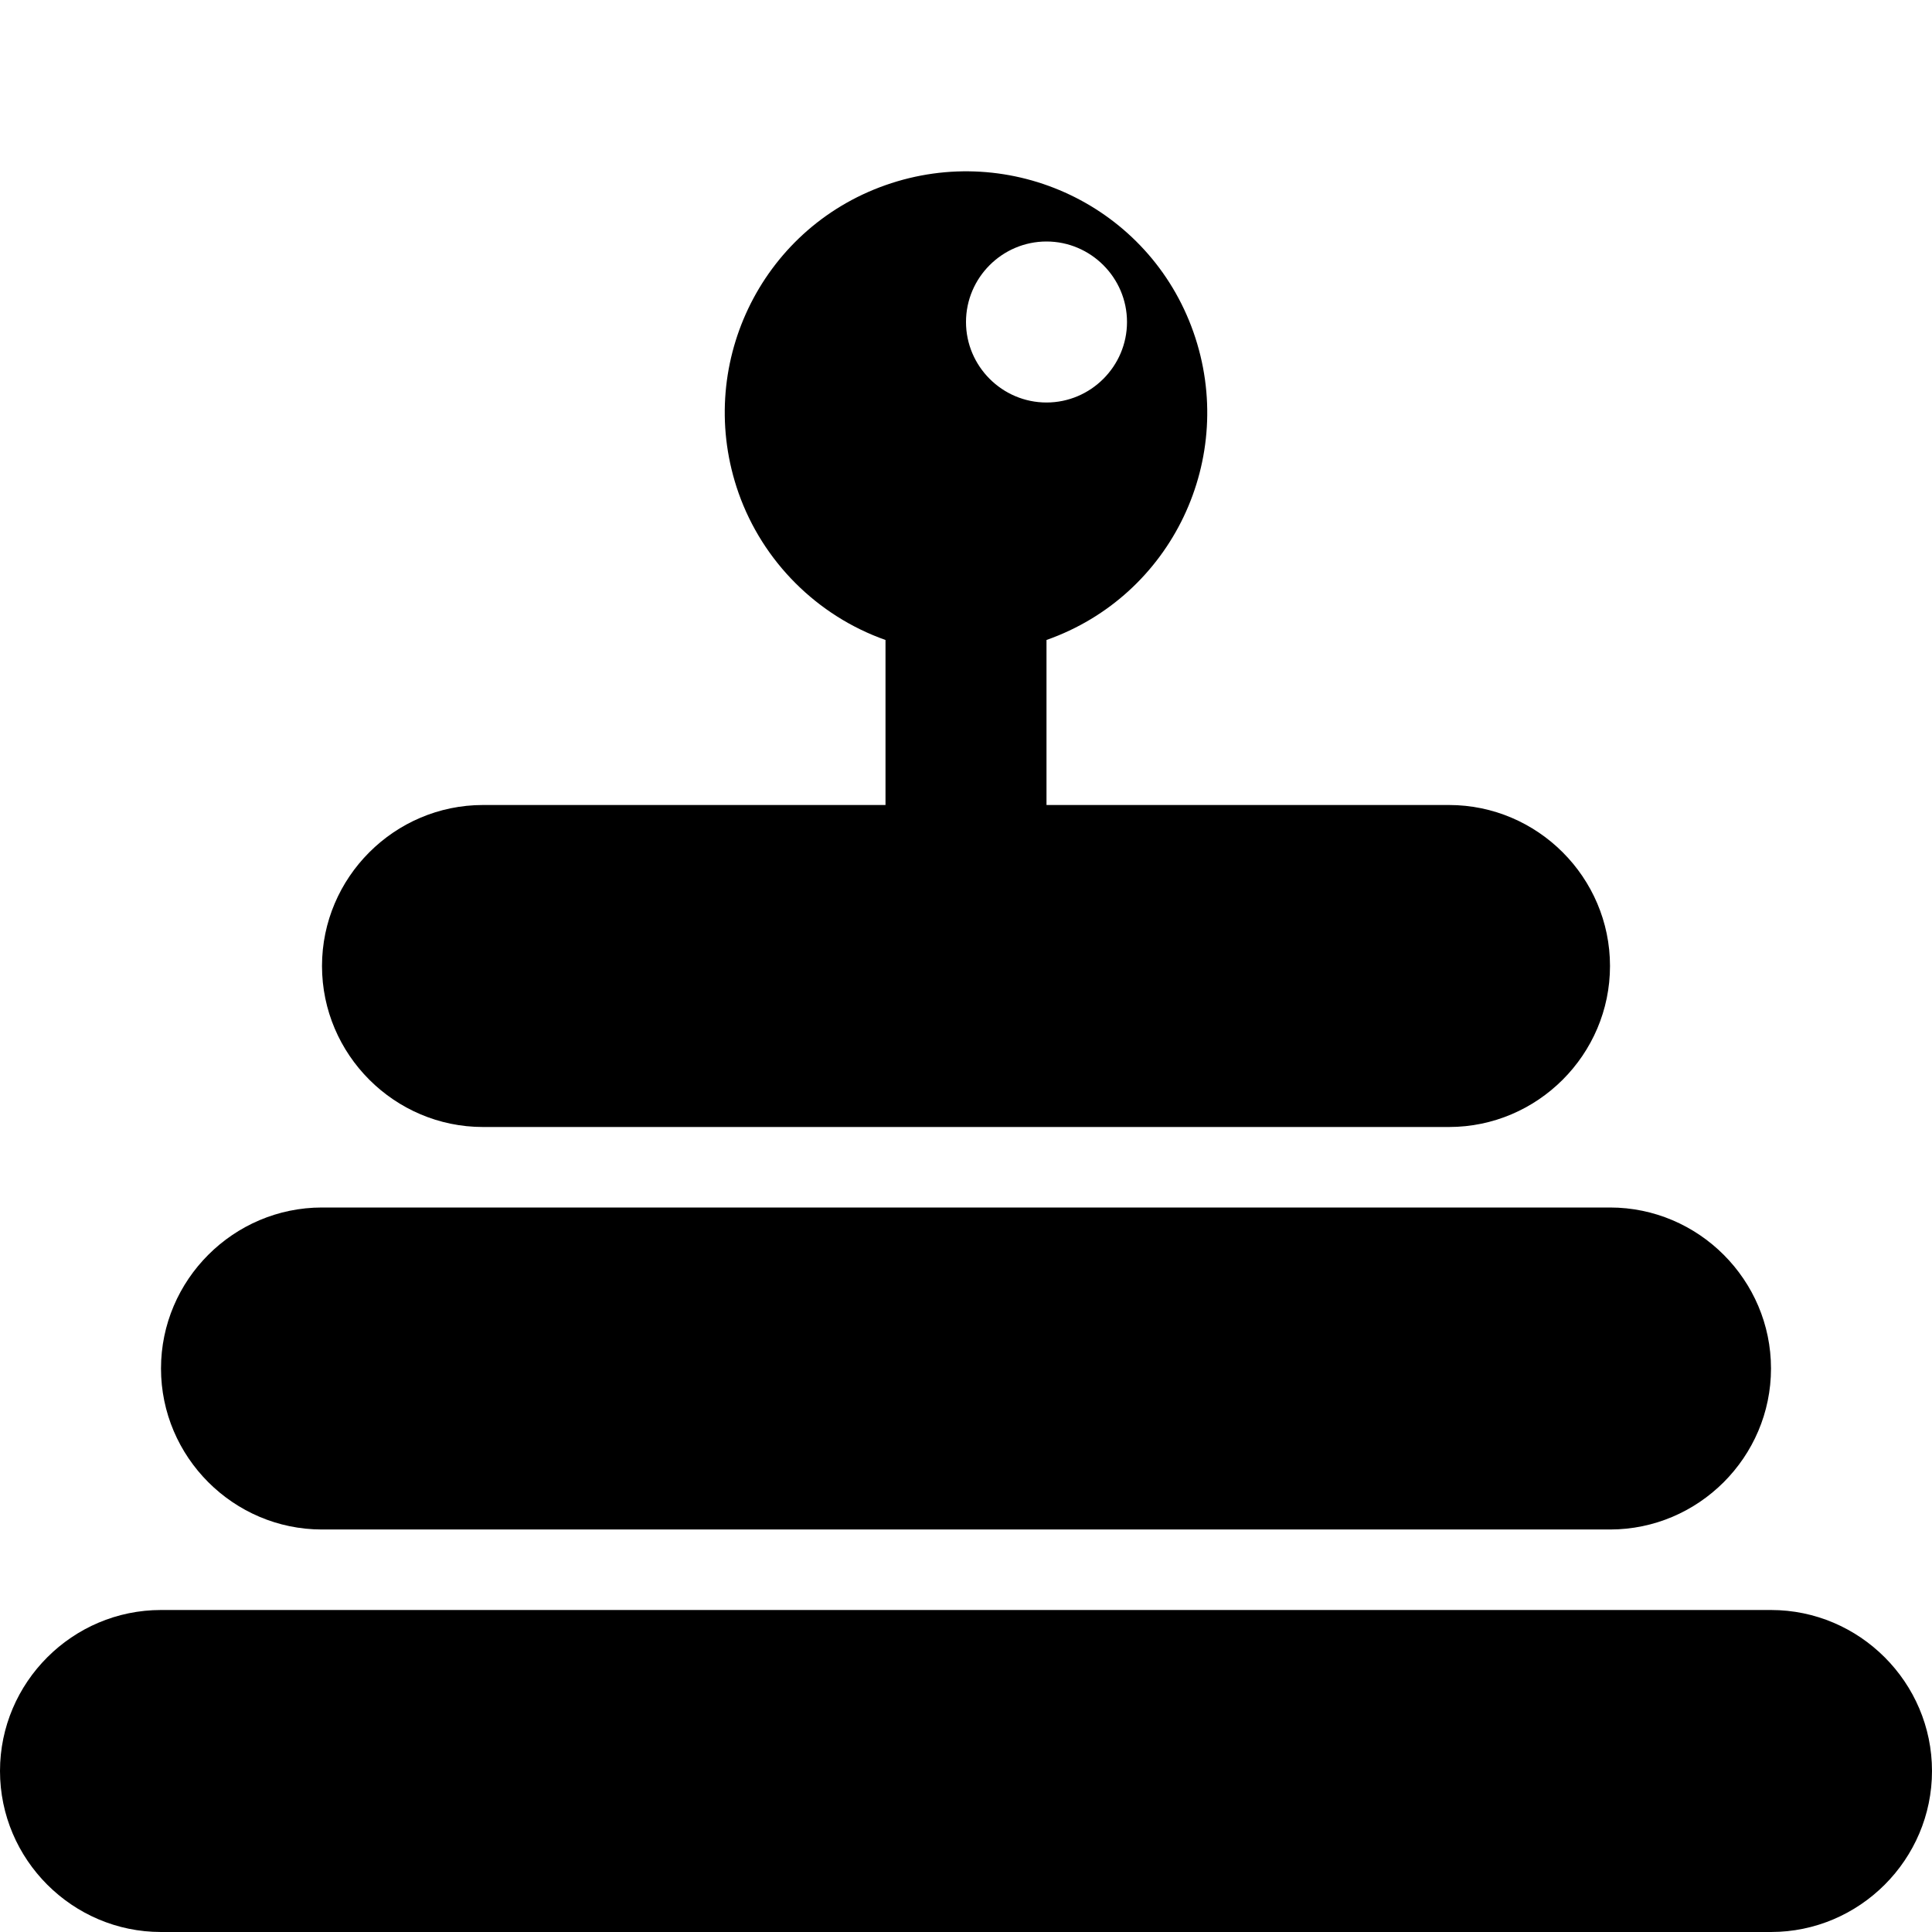 <svg id="Layer_1" enable-background="new 0 0 192 192" height="512" viewBox="0 0 192 192" width="512" xmlns="http://www.w3.org/2000/svg"><path d="m16 160h160c8.8 0 16 7.2 16 16 0 8.8-7.2 16-16 16h-160c-8.8 0-16-7.2-16-16 0-8.8 7.2-16 16-16z"/><path d="m32 120h128c8.8 0 16 7.2 16 16 0 8.8-7.2 16-16 16h-128c-8.8 0-16-7.2-16-16 0-8.8 7.2-16 16-16z"/><path d="m48 112h96c8.8 0 16-7.2 16-16 0-8.8-7.2-16-16-16h-40v-16.4c12.5-4.4 19-18.1 14.6-30.6s-18.1-19-30.6-14.6-19 18.1-14.6 30.6c2.4 6.8 7.8 12.2 14.6 14.6v16.4h-40c-8.8 0-16 7.2-16 16 0 8.8 7.2 16 16 16zm56-88c4.4 0 8 3.6 8 8s-3.6 8-8 8-8-3.6-8-8 3.6-8 8-8z"/></svg>